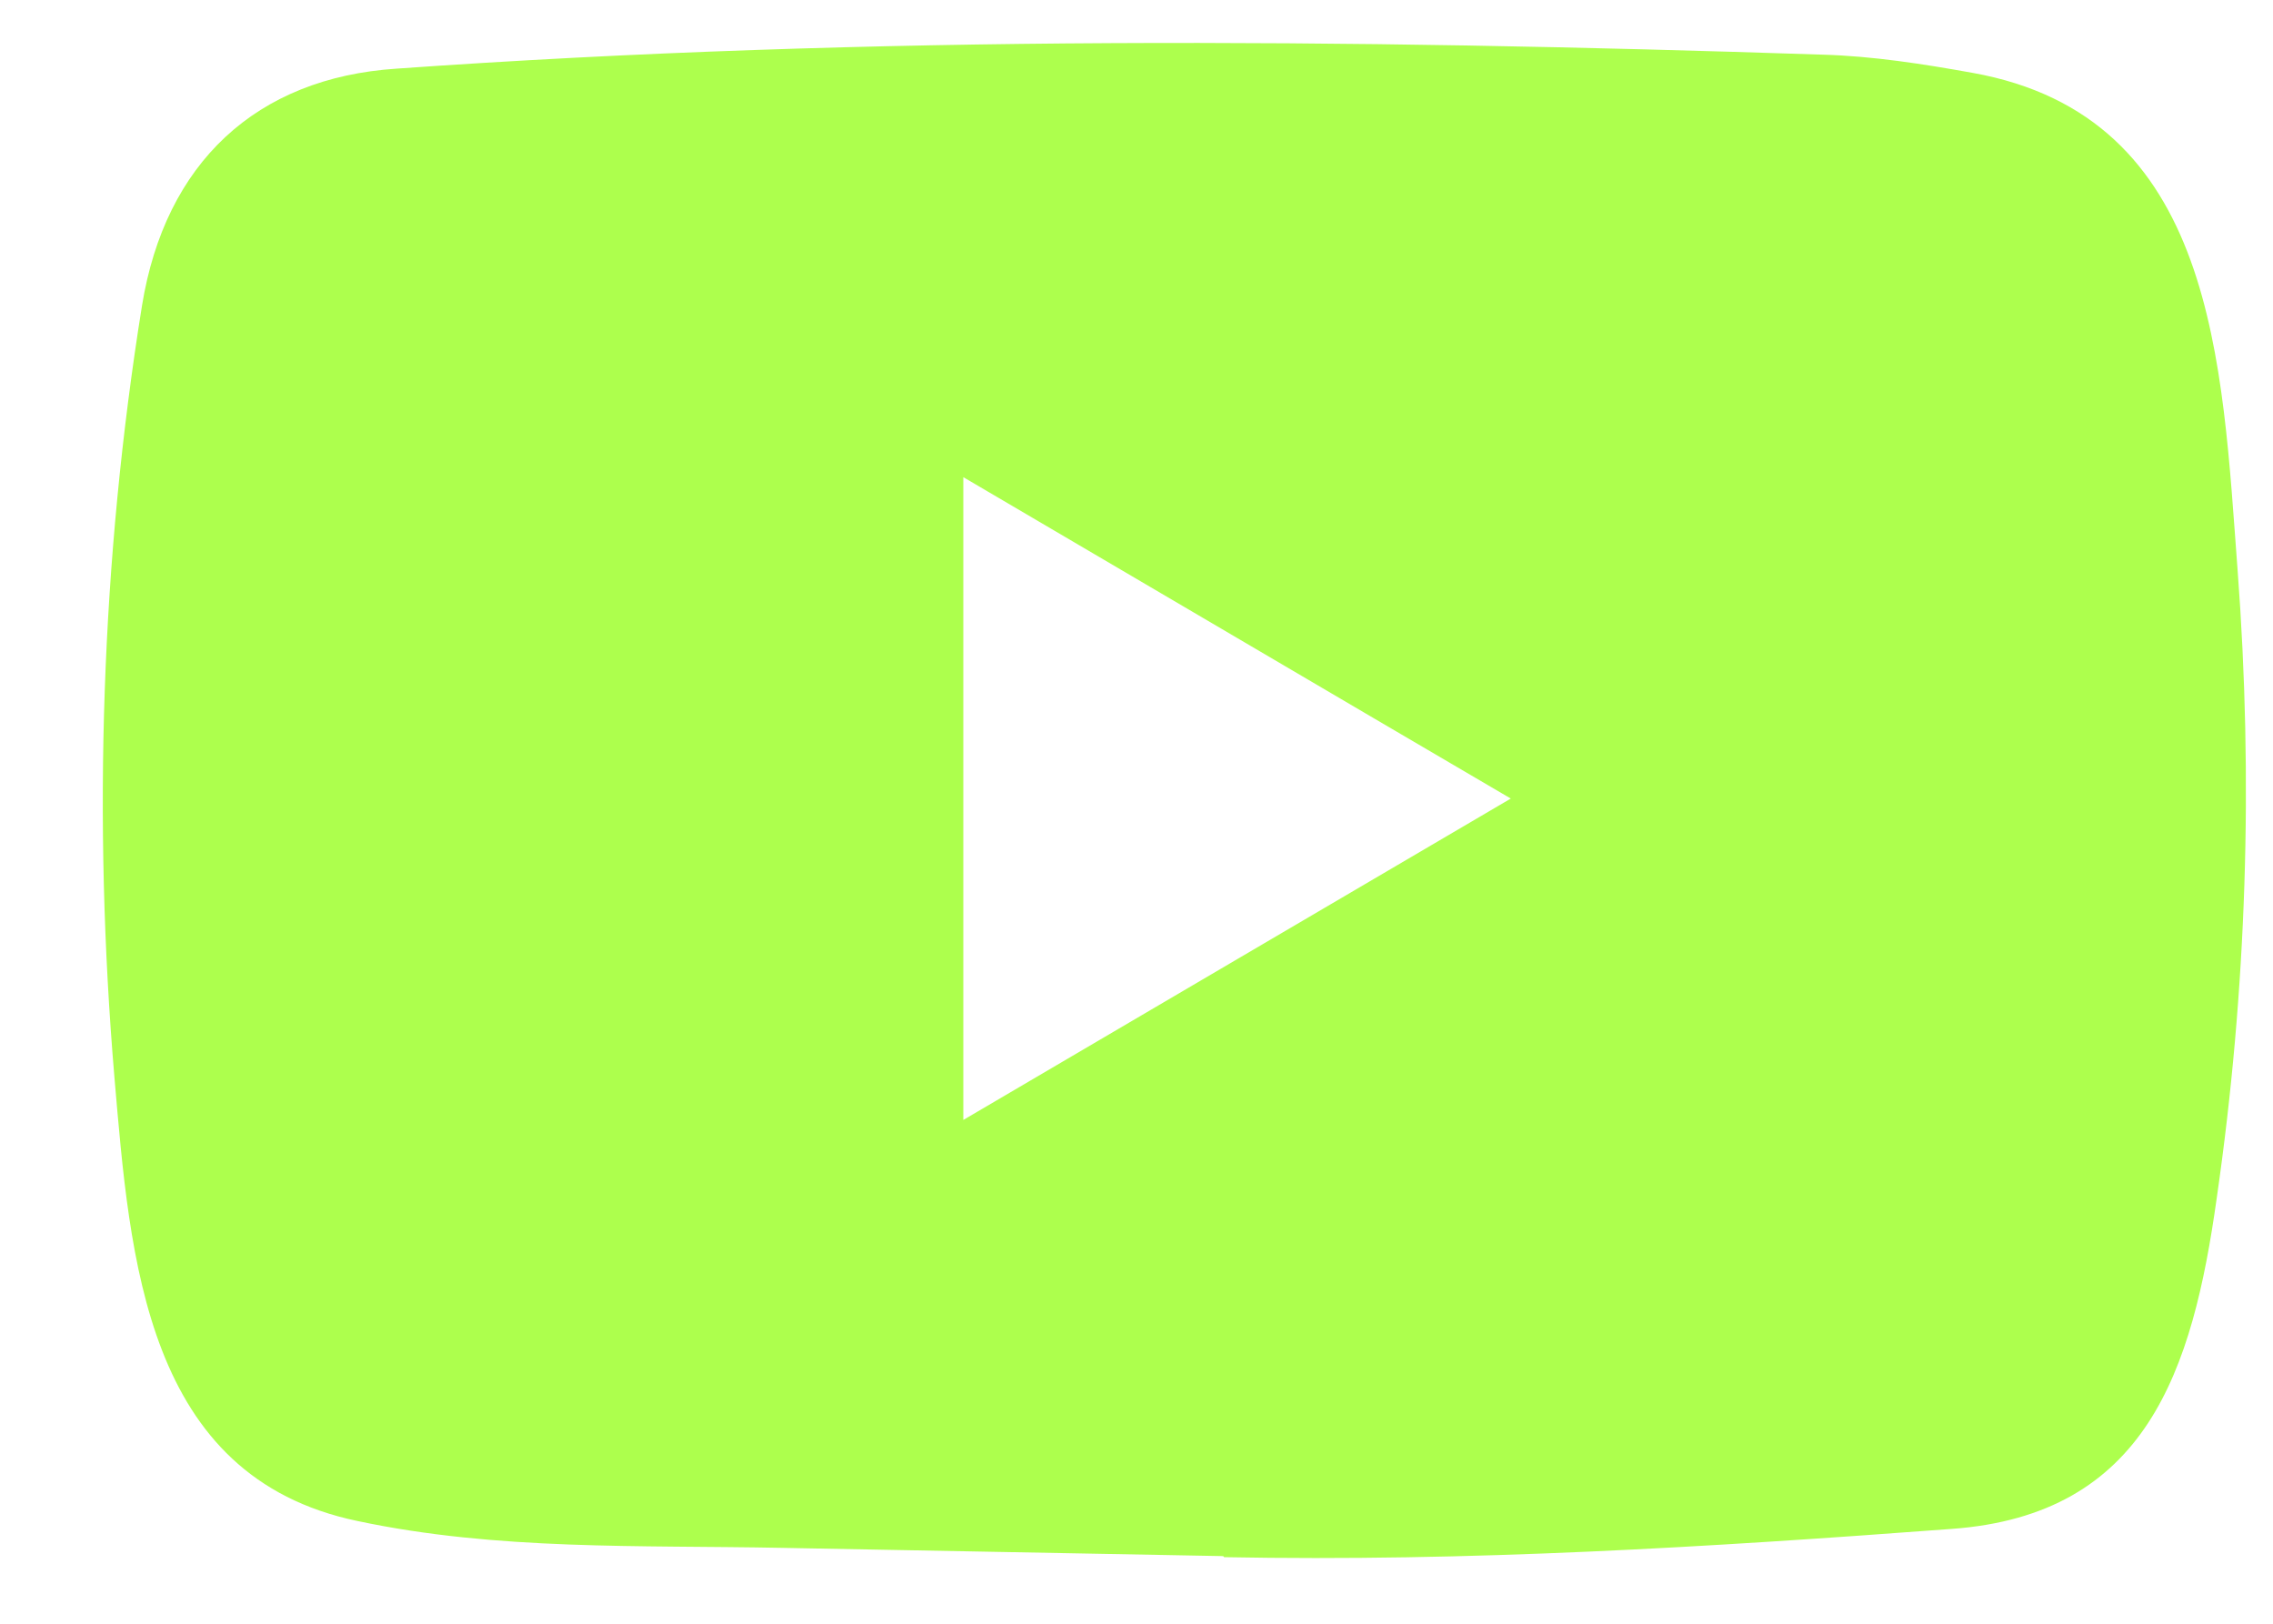 <svg width="21" height="15" viewBox="0 0 21 15" fill="none" xmlns="http://www.w3.org/2000/svg">
<path d="M11.288 14.375L7.226 14.299C5.911 14.273 4.592 14.325 3.303 14.051C1.341 13.642 1.202 11.634 1.057 9.95C0.857 7.582 0.934 5.171 1.312 2.823C1.526 1.505 2.366 0.719 3.665 0.634C8.05 0.323 12.465 0.36 16.84 0.505C17.302 0.518 17.768 0.591 18.224 0.673C20.473 1.076 20.528 3.352 20.673 5.267C20.819 7.202 20.758 9.147 20.48 11.069C20.257 12.661 19.83 13.995 18.03 14.124C15.774 14.293 13.57 14.428 11.308 14.385C11.308 14.375 11.295 14.375 11.288 14.375ZM8.9 10.346C10.6 9.349 12.268 8.368 13.958 7.377C12.255 6.38 10.59 5.399 8.9 4.408V10.346Z" fill="#ADFF4D"/>
</svg>
